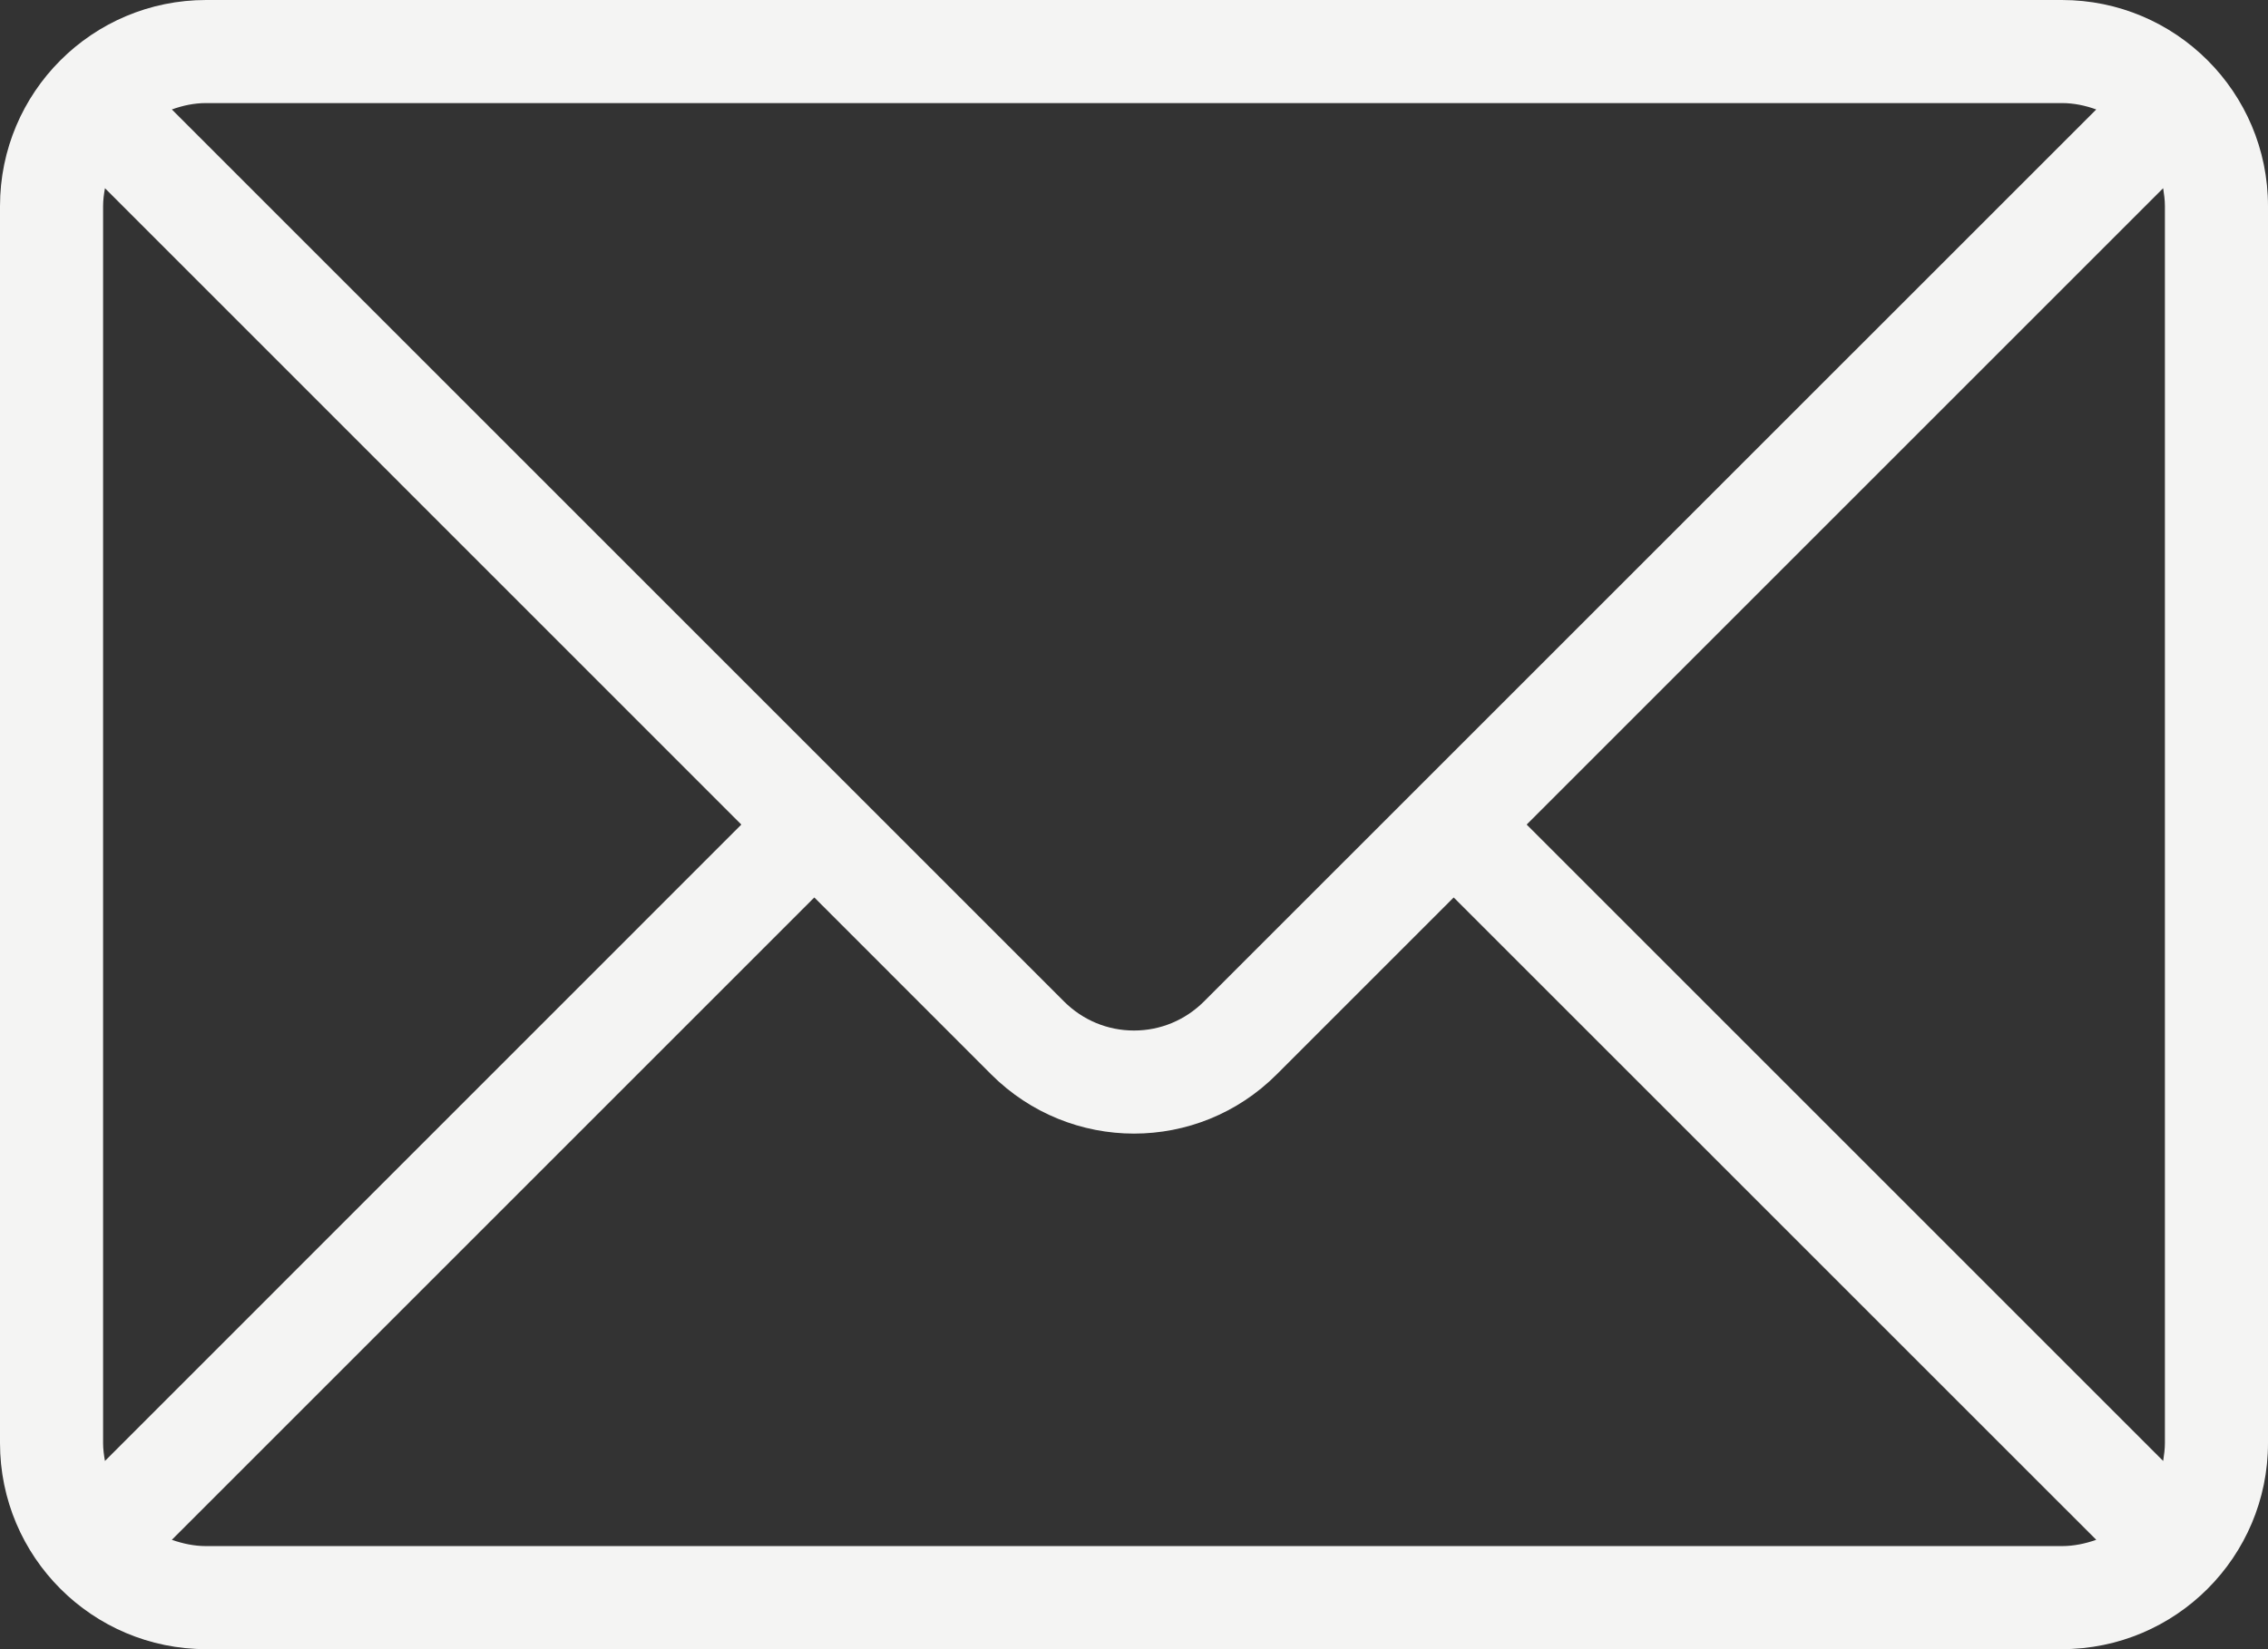 <?xml version="1.0" encoding="UTF-8" standalone="no"?>
<svg width="22px" height="16px" viewBox="0 0 22 16" version="1.1" xmlns="http://www.w3.org/2000/svg" xmlns:xlink="http://www.w3.org/1999/xlink" xmlns:sketch="http://www.bohemiancoding.com/sketch/ns">
    <rect x="0" y="0" width="22" height="16" fill="#333333" stroke="none"/>
    <!-- Generator: Sketch 3.5.1 (25234) - http://www.bohemiancoding.com/sketch -->
    <title>envelope</title>
    <desc>Created with Sketch.</desc>
    <defs></defs>
    <g id="Page-1" stroke="none" stroke-width="1" fill="none" fill-rule="evenodd" sketch:type="MSPage">
        <g id="profile-tablet" sketch:type="MSArtboardGroup" transform="translate(-189, -14)" fill="#F4F4F3">
            <g id="topbar" sketch:type="MSLayerGroup">
                <g id="contact-info" transform="translate(14, 11)" sketch:type="MSShapeGroup">
                    <g id="envelope" transform="translate(175, 3)">
                        <path d="M20,0 L2,0 C0.895,0 0,0.895 0,2 L0,14 C0,15.104 0.895,16 2,16 L20,16 C21.105,16 22,15.104 22,14 L22,2 C22,0.895 21.105,0 20,0 M2,1 L20,1 C20.117,1 20.229,1.024 20.334,1.062 L11.678,9.717 C11.496,9.898 11.256,9.998 11,9.998 C10.744,9.998 10.504,9.898 10.322,9.717 L1.667,1.062 C1.772,1.024 1.883,1 2,1 M1,14 L1,2 C1,1.94 1.008,1.883 1.018,1.826 L7.191,8 L1.018,14.174 C1.008,14.117 1,14.059 1,14 M20,15 L2,15 C1.883,15 1.772,14.976 1.667,14.939 L7.899,8.707 L9.615,10.424 C9.998,10.806 10.499,10.998 11,10.998 C11.502,10.998 12.002,10.806 12.384,10.424 L14.101,8.707 L20.334,14.939 C20.229,14.976 20.117,15 20,15 M21,14 C21,14.059 20.992,14.117 20.983,14.174 L14.809,8 L20.983,1.826 C20.992,1.883 21,1.94 21,2 L21,14"></path>
                    </g>
                </g>
            </g>
        </g>
    </g>
</svg>